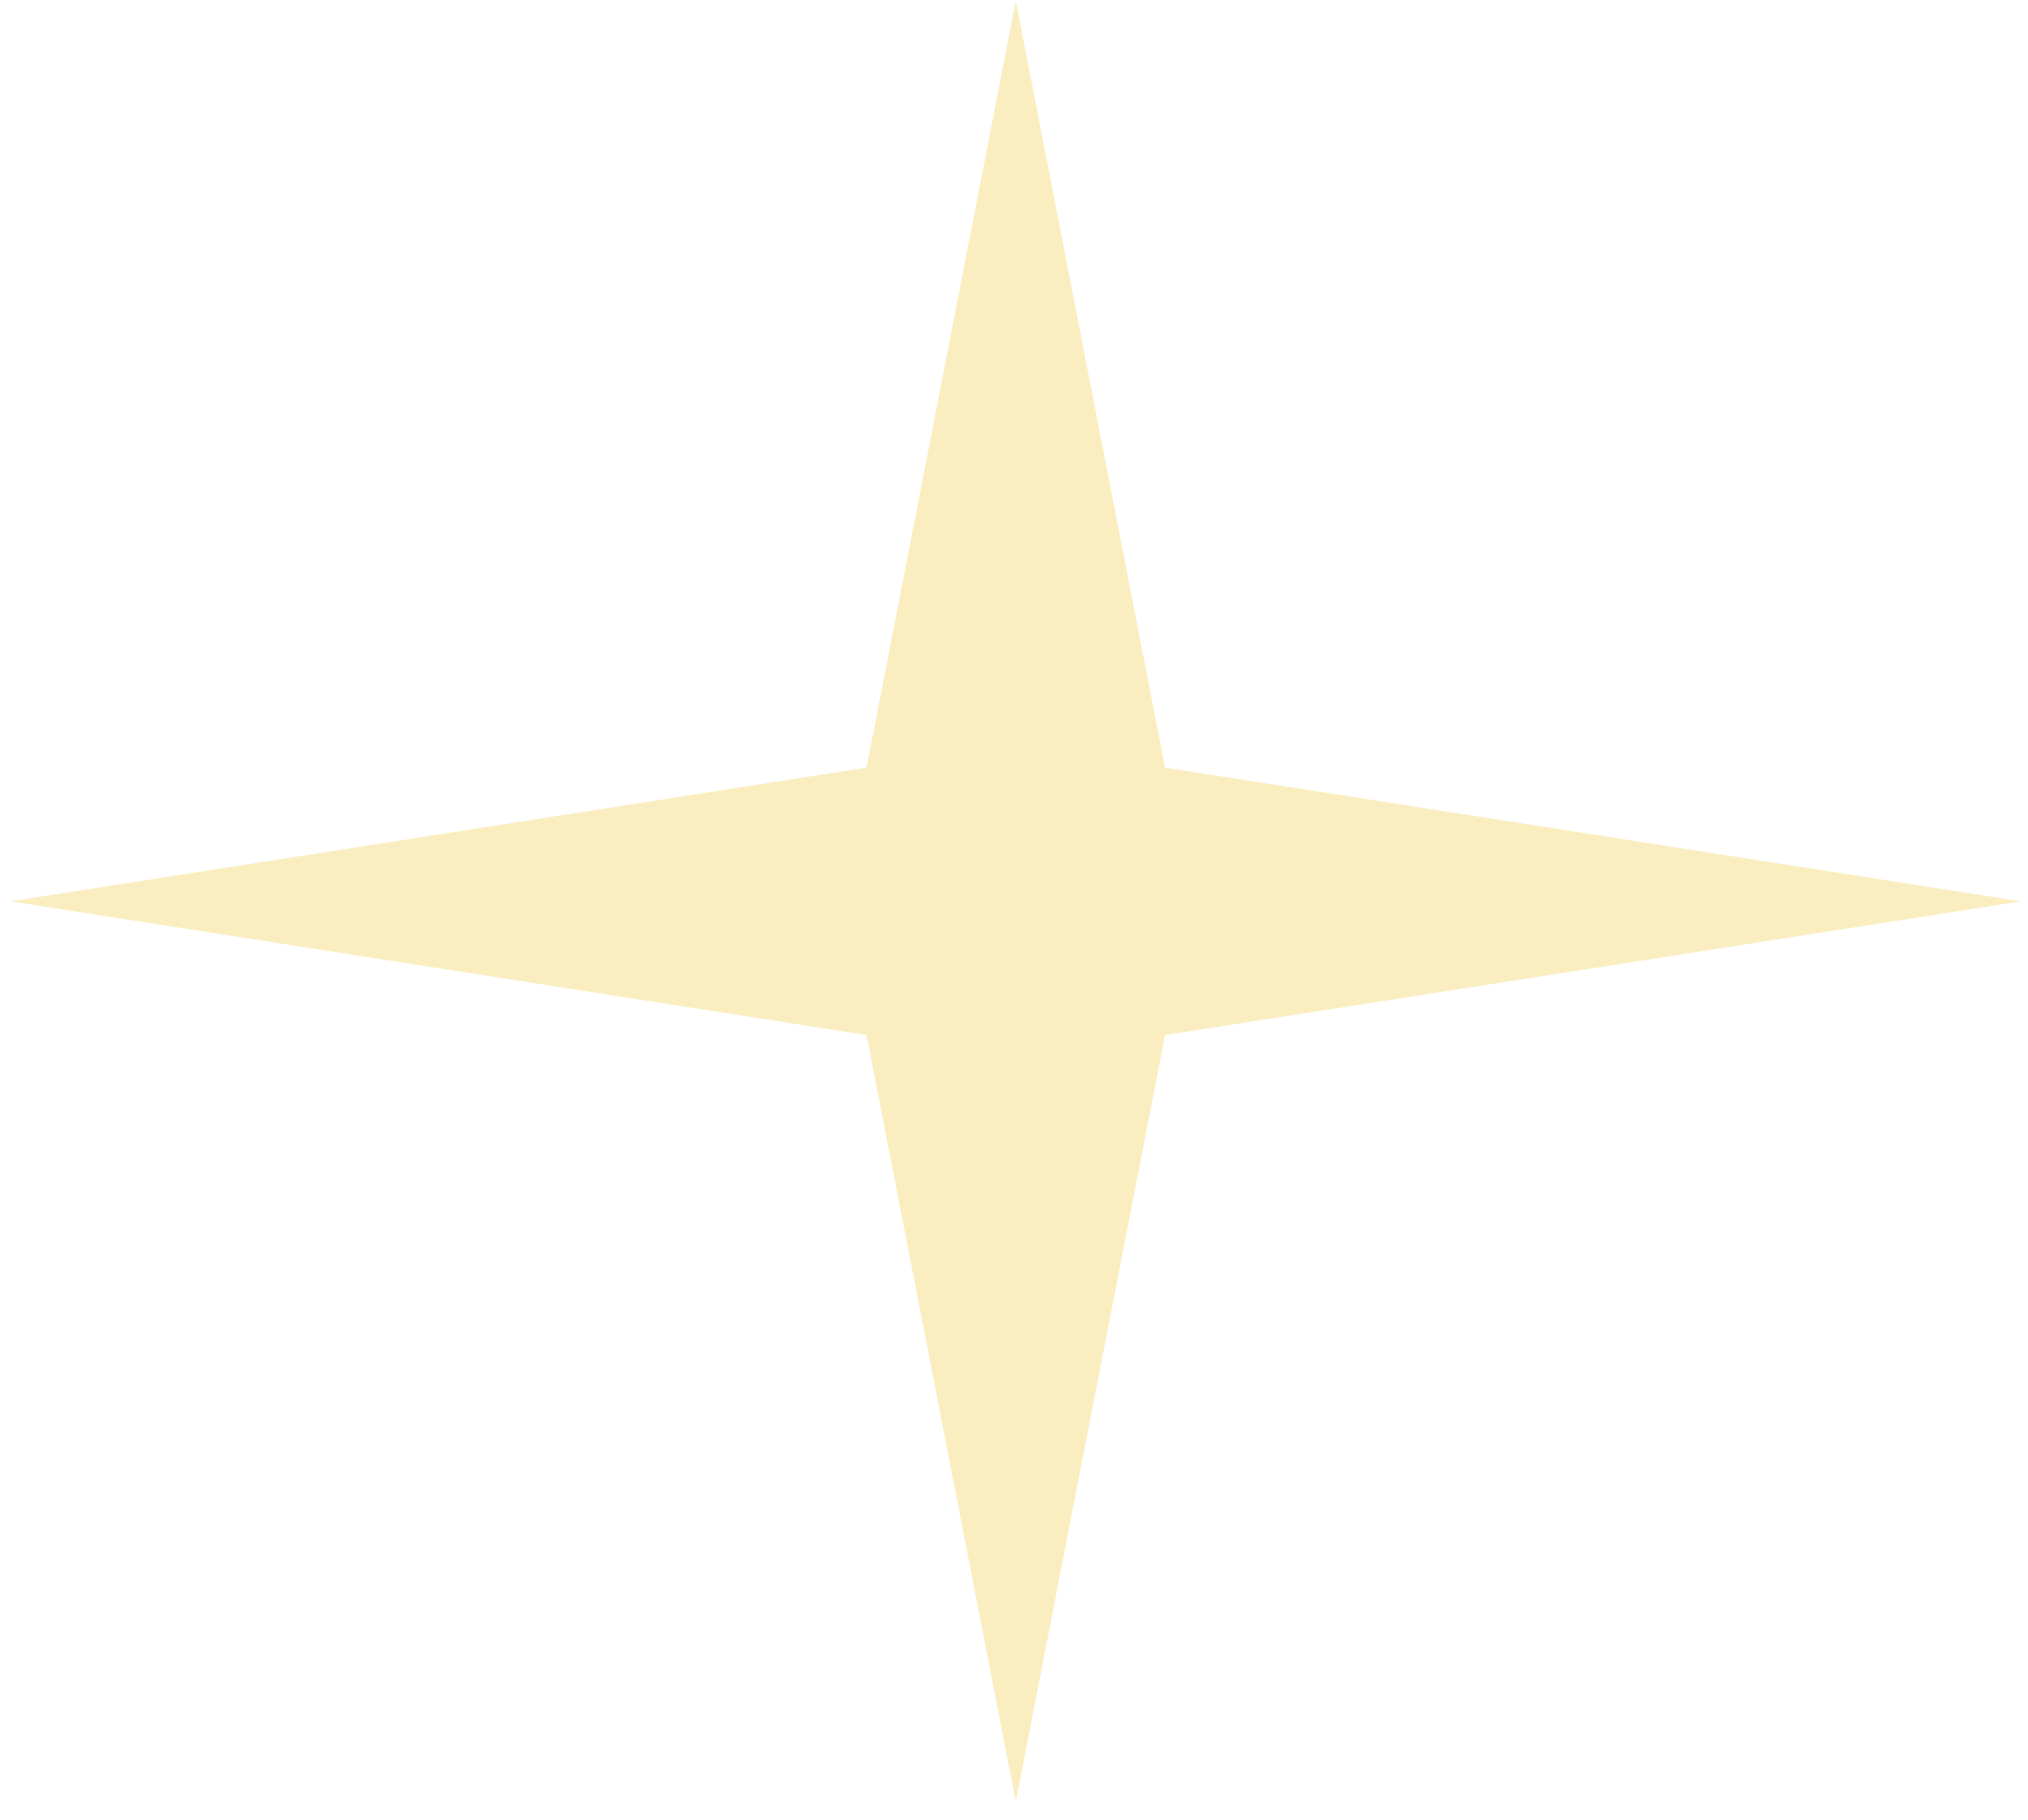 <svg width="78" height="70" viewBox="0 0 78 70" fill="none" xmlns="http://www.w3.org/2000/svg">
<path d="M39.069 0.041L44.809 29.53L77.724 34.673L44.809 39.816L39.069 69.305L33.329 39.816L0.414 34.673L33.329 29.53L39.069 0.041Z" fill="#ECC128" fill-opacity="0.3"/>
</svg>
